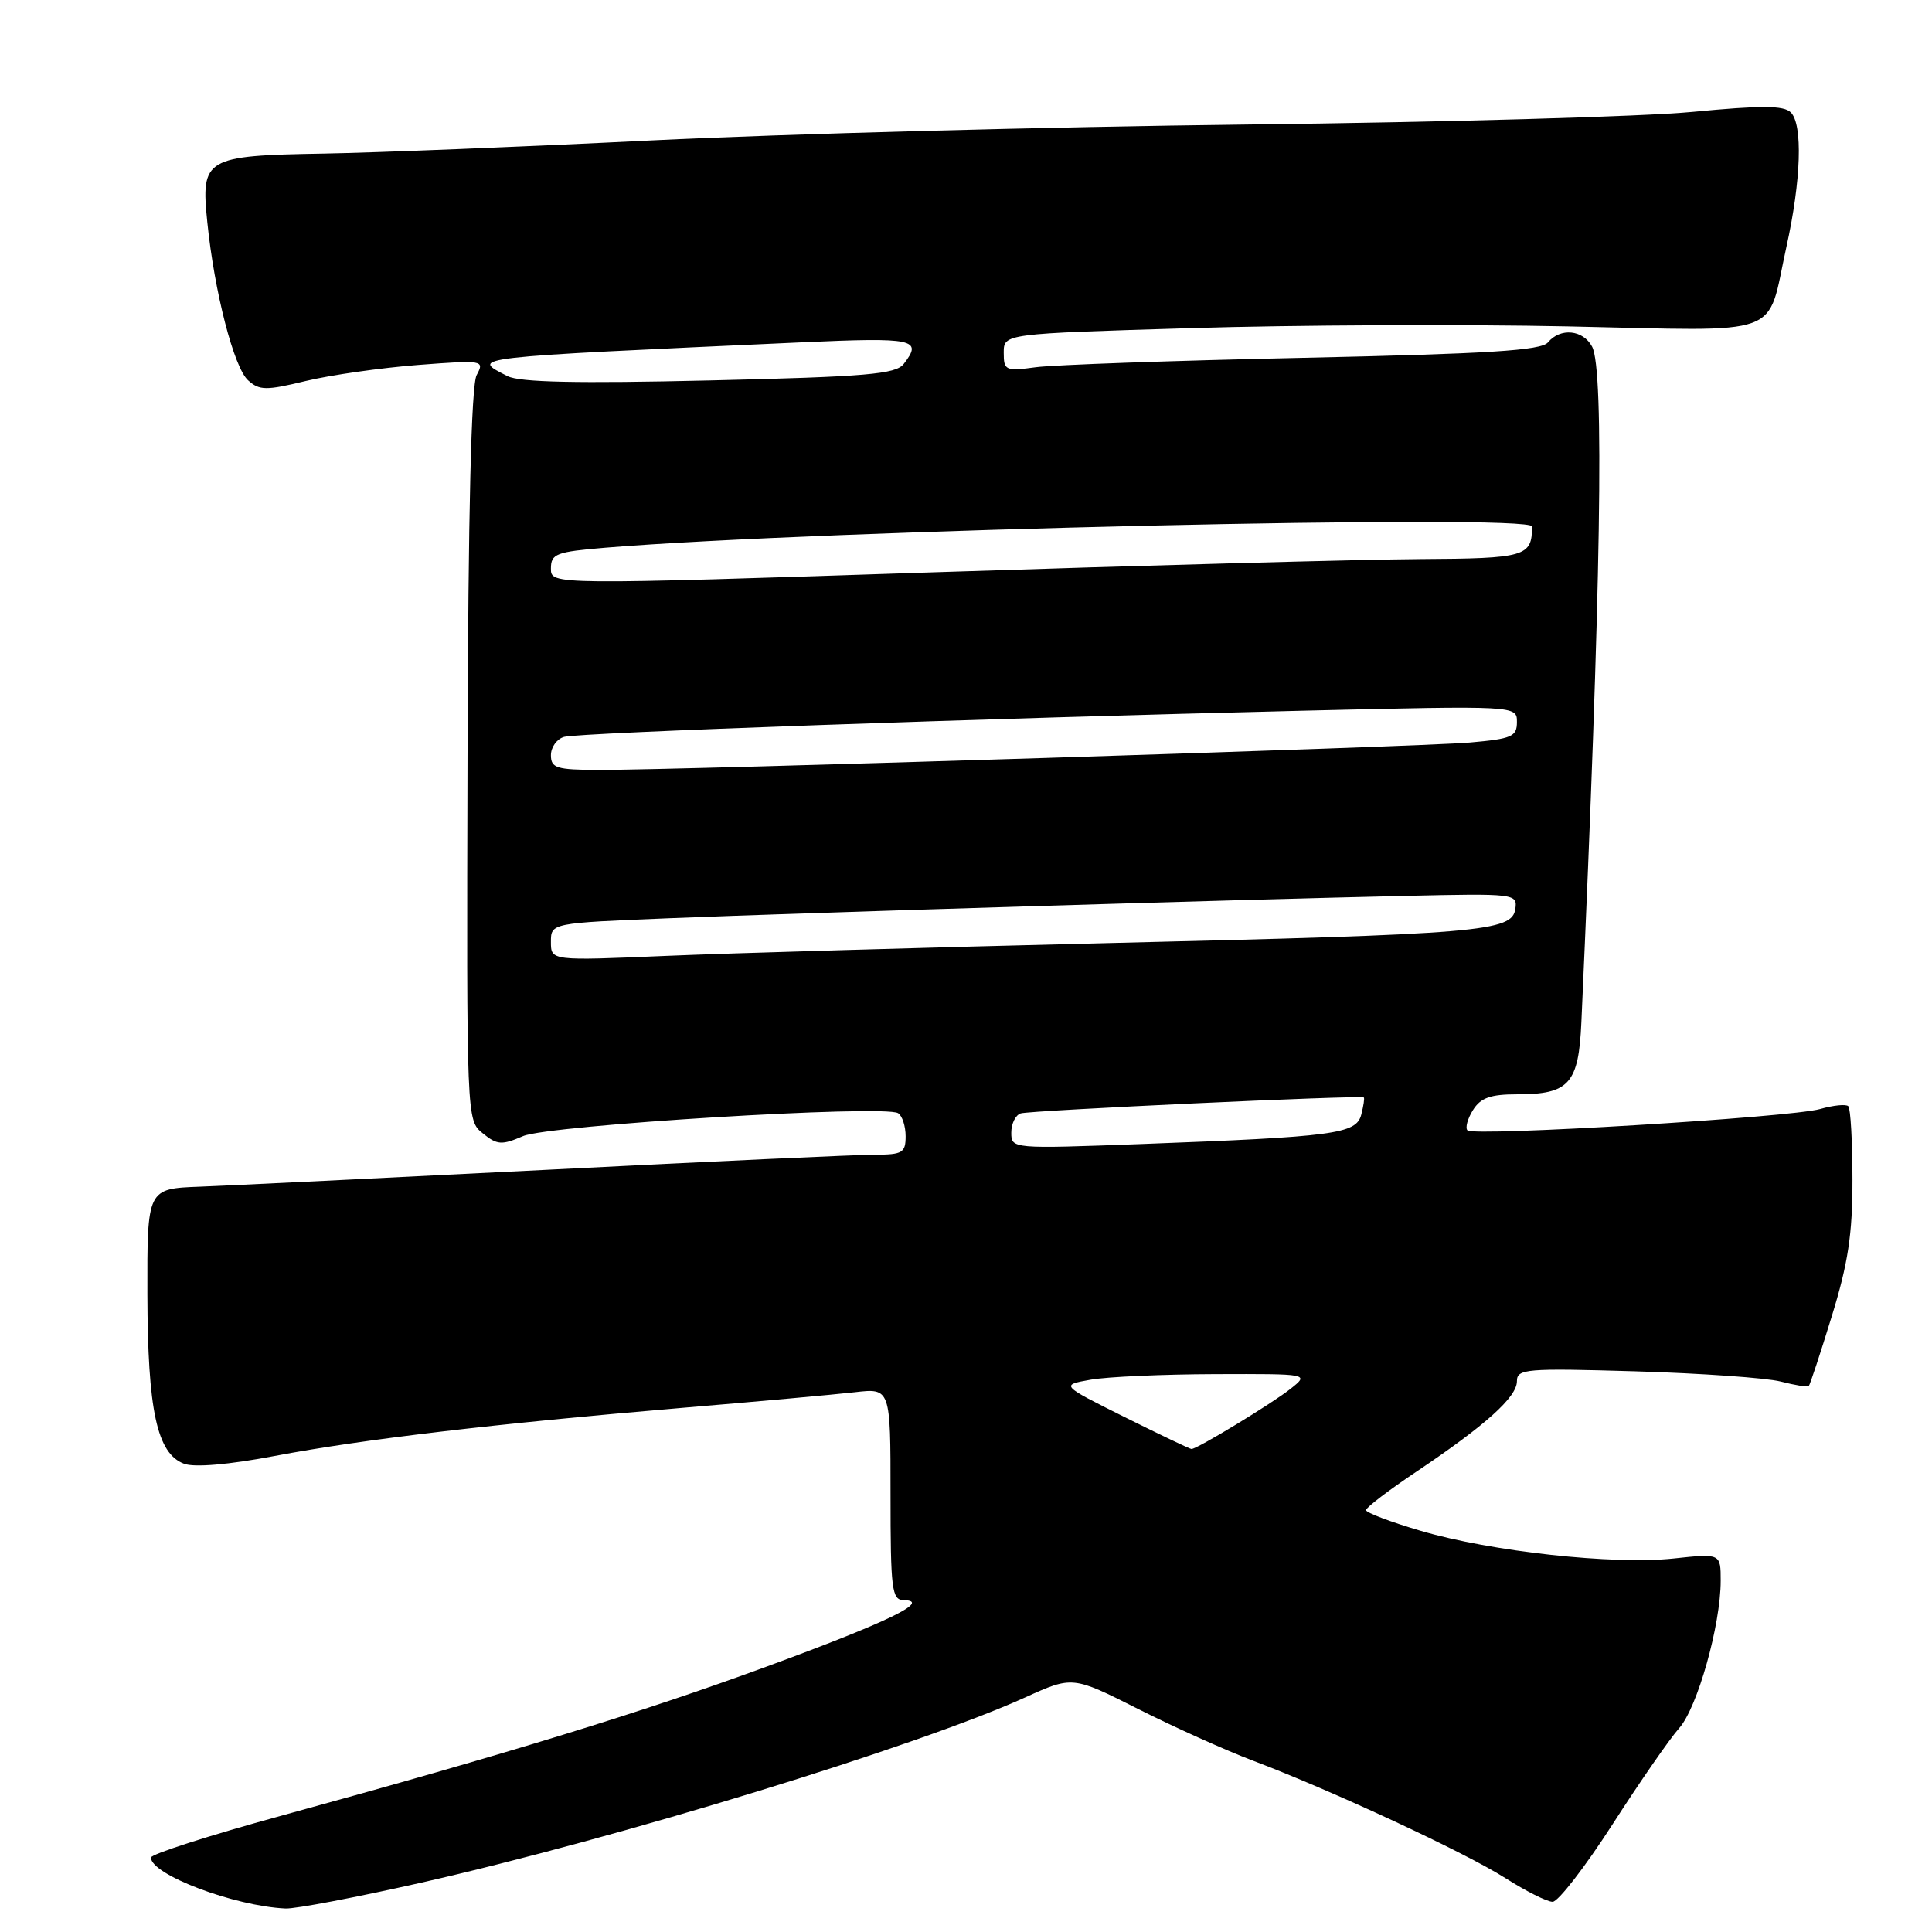 <?xml version="1.0" encoding="UTF-8" standalone="no"?>
<!DOCTYPE svg PUBLIC "-//W3C//DTD SVG 1.1//EN" "http://www.w3.org/Graphics/SVG/1.1/DTD/svg11.dtd" >
<svg xmlns="http://www.w3.org/2000/svg" xmlns:xlink="http://www.w3.org/1999/xlink" version="1.1" viewBox="0 0 256 256">
 <g >
 <path fill="currentColor"
d=" M 55.84 249.46 C 81.89 243.56 121.54 231.40 135.81 224.93 C 142.12 222.07 142.12 222.07 150.81 226.45 C 155.59 228.86 162.43 231.94 166.00 233.29 C 176.41 237.22 194.08 245.44 199.45 248.85 C 202.17 250.58 204.99 252.00 205.73 252.00 C 206.46 252.00 210.03 247.39 213.66 241.75 C 217.28 236.11 221.26 230.38 222.49 229.00 C 224.91 226.30 228.00 215.33 228.00 209.46 C 228.00 205.84 228.00 205.84 221.75 206.51 C 213.77 207.36 197.58 205.59 188.25 202.84 C 184.26 201.67 181.00 200.43 181.00 200.10 C 181.00 199.76 184.01 197.46 187.70 194.99 C 196.87 188.84 201.00 185.12 201.00 183.02 C 201.00 181.38 202.16 181.28 216.75 181.71 C 225.41 181.97 234.05 182.58 235.94 183.06 C 237.84 183.55 239.52 183.82 239.67 183.66 C 239.83 183.51 241.20 179.36 242.71 174.44 C 244.88 167.42 245.47 163.53 245.46 156.31 C 245.46 151.26 245.21 146.88 244.91 146.58 C 244.61 146.28 242.94 146.45 241.18 146.95 C 237.31 148.06 195.27 150.61 194.45 149.78 C 194.13 149.46 194.45 148.25 195.17 147.10 C 196.19 145.46 197.49 145.00 201.05 145.00 C 207.93 145.00 209.18 143.60 209.54 135.43 C 212.14 77.90 212.60 49.00 210.96 45.93 C 209.76 43.69 206.75 43.39 205.11 45.37 C 204.22 46.44 197.29 46.88 172.74 47.41 C 155.56 47.78 139.59 48.34 137.25 48.66 C 133.23 49.20 133.00 49.09 133.00 46.73 C 133.00 44.22 133.00 44.22 157.75 43.48 C 171.36 43.06 193.87 42.96 207.77 43.25 C 236.89 43.86 234.01 44.91 236.71 32.71 C 238.66 23.91 238.90 16.50 237.29 14.89 C 236.36 13.96 233.39 13.95 224.30 14.82 C 217.81 15.45 191.20 16.20 165.16 16.50 C 139.12 16.80 103.79 17.75 86.66 18.59 C 69.52 19.44 49.81 20.23 42.86 20.35 C 27.15 20.62 26.60 20.95 27.47 29.44 C 28.41 38.70 30.99 48.68 32.87 50.39 C 34.38 51.75 35.24 51.76 40.53 50.48 C 43.82 49.69 50.49 48.74 55.37 48.36 C 64.04 47.70 64.22 47.73 63.16 49.70 C 62.44 51.05 62.04 67.68 61.95 100.07 C 61.82 148.42 61.82 148.44 63.97 150.17 C 65.87 151.72 66.48 151.76 69.31 150.54 C 72.70 149.08 117.16 146.36 119.00 147.50 C 119.55 147.84 120.00 149.22 120.00 150.56 C 120.00 152.74 119.58 153.00 115.96 153.00 C 113.73 153.00 94.27 153.89 72.71 154.99 C 51.14 156.08 30.35 157.09 26.50 157.24 C 19.50 157.50 19.50 157.50 19.53 171.50 C 19.57 186.91 20.80 192.59 24.38 193.95 C 25.73 194.47 30.29 194.08 36.41 192.92 C 48.01 190.72 65.58 188.65 90.50 186.54 C 100.40 185.71 110.64 184.78 113.25 184.48 C 118.00 183.93 118.00 183.93 118.00 197.97 C 118.00 210.65 118.17 212.00 119.75 212.03 C 123.49 212.10 117.68 214.92 101.64 220.81 C 85.06 226.90 67.43 232.32 37.25 240.60 C 27.76 243.20 20.00 245.69 20.00 246.14 C 20.00 248.40 31.02 252.57 37.84 252.89 C 39.12 252.95 47.22 251.41 55.84 249.46 Z  M 149.01 187.77 C 140.52 183.53 140.52 183.53 144.51 182.82 C 146.70 182.43 154.12 182.10 161.00 182.08 C 173.50 182.04 173.50 182.04 171.00 184.03 C 168.56 185.97 158.63 192.00 157.88 192.00 C 157.67 192.00 153.68 190.09 149.01 187.77 Z  M 134.00 150.08 C 134.00 148.90 134.56 147.75 135.25 147.53 C 136.48 147.13 180.30 145.09 180.71 145.42 C 180.83 145.51 180.67 146.54 180.37 147.71 C 179.70 150.25 176.85 150.63 151.25 151.59 C 134.08 152.23 134.00 152.22 134.00 150.08 Z  M 73.00 124.81 C 73.00 122.31 73.00 122.31 88.75 121.67 C 106.31 120.96 163.49 119.22 186.29 118.71 C 200.74 118.38 201.08 118.43 200.79 120.43 C 200.36 123.44 196.36 123.78 147.00 124.96 C 123.08 125.54 96.64 126.30 88.25 126.66 C 73.00 127.31 73.00 127.31 73.00 124.81 Z  M 73.00 100.07 C 73.00 99.00 73.79 97.91 74.75 97.64 C 76.73 97.08 130.44 95.18 172.75 94.17 C 201.00 93.50 201.00 93.50 201.00 95.67 C 201.00 97.61 200.33 97.90 194.75 98.39 C 188.18 98.96 90.00 102.05 79.25 102.02 C 73.75 102.00 73.00 101.77 73.00 100.07 Z  M 73.00 75.34 C 73.00 73.37 73.67 73.12 80.25 72.57 C 108.56 70.23 203.00 68.06 203.00 69.76 C 203.00 73.75 202.16 74.00 188.14 74.08 C 180.64 74.13 151.66 74.91 123.75 75.83 C 73.00 77.50 73.00 77.50 73.00 75.34 Z  M 67.25 49.84 C 62.28 47.31 61.58 47.39 106.25 45.36 C 121.15 44.69 122.31 44.93 119.75 48.22 C 118.69 49.59 114.86 49.92 94.00 50.41 C 76.50 50.82 68.86 50.66 67.25 49.84 Z "/>
</g>
</svg>